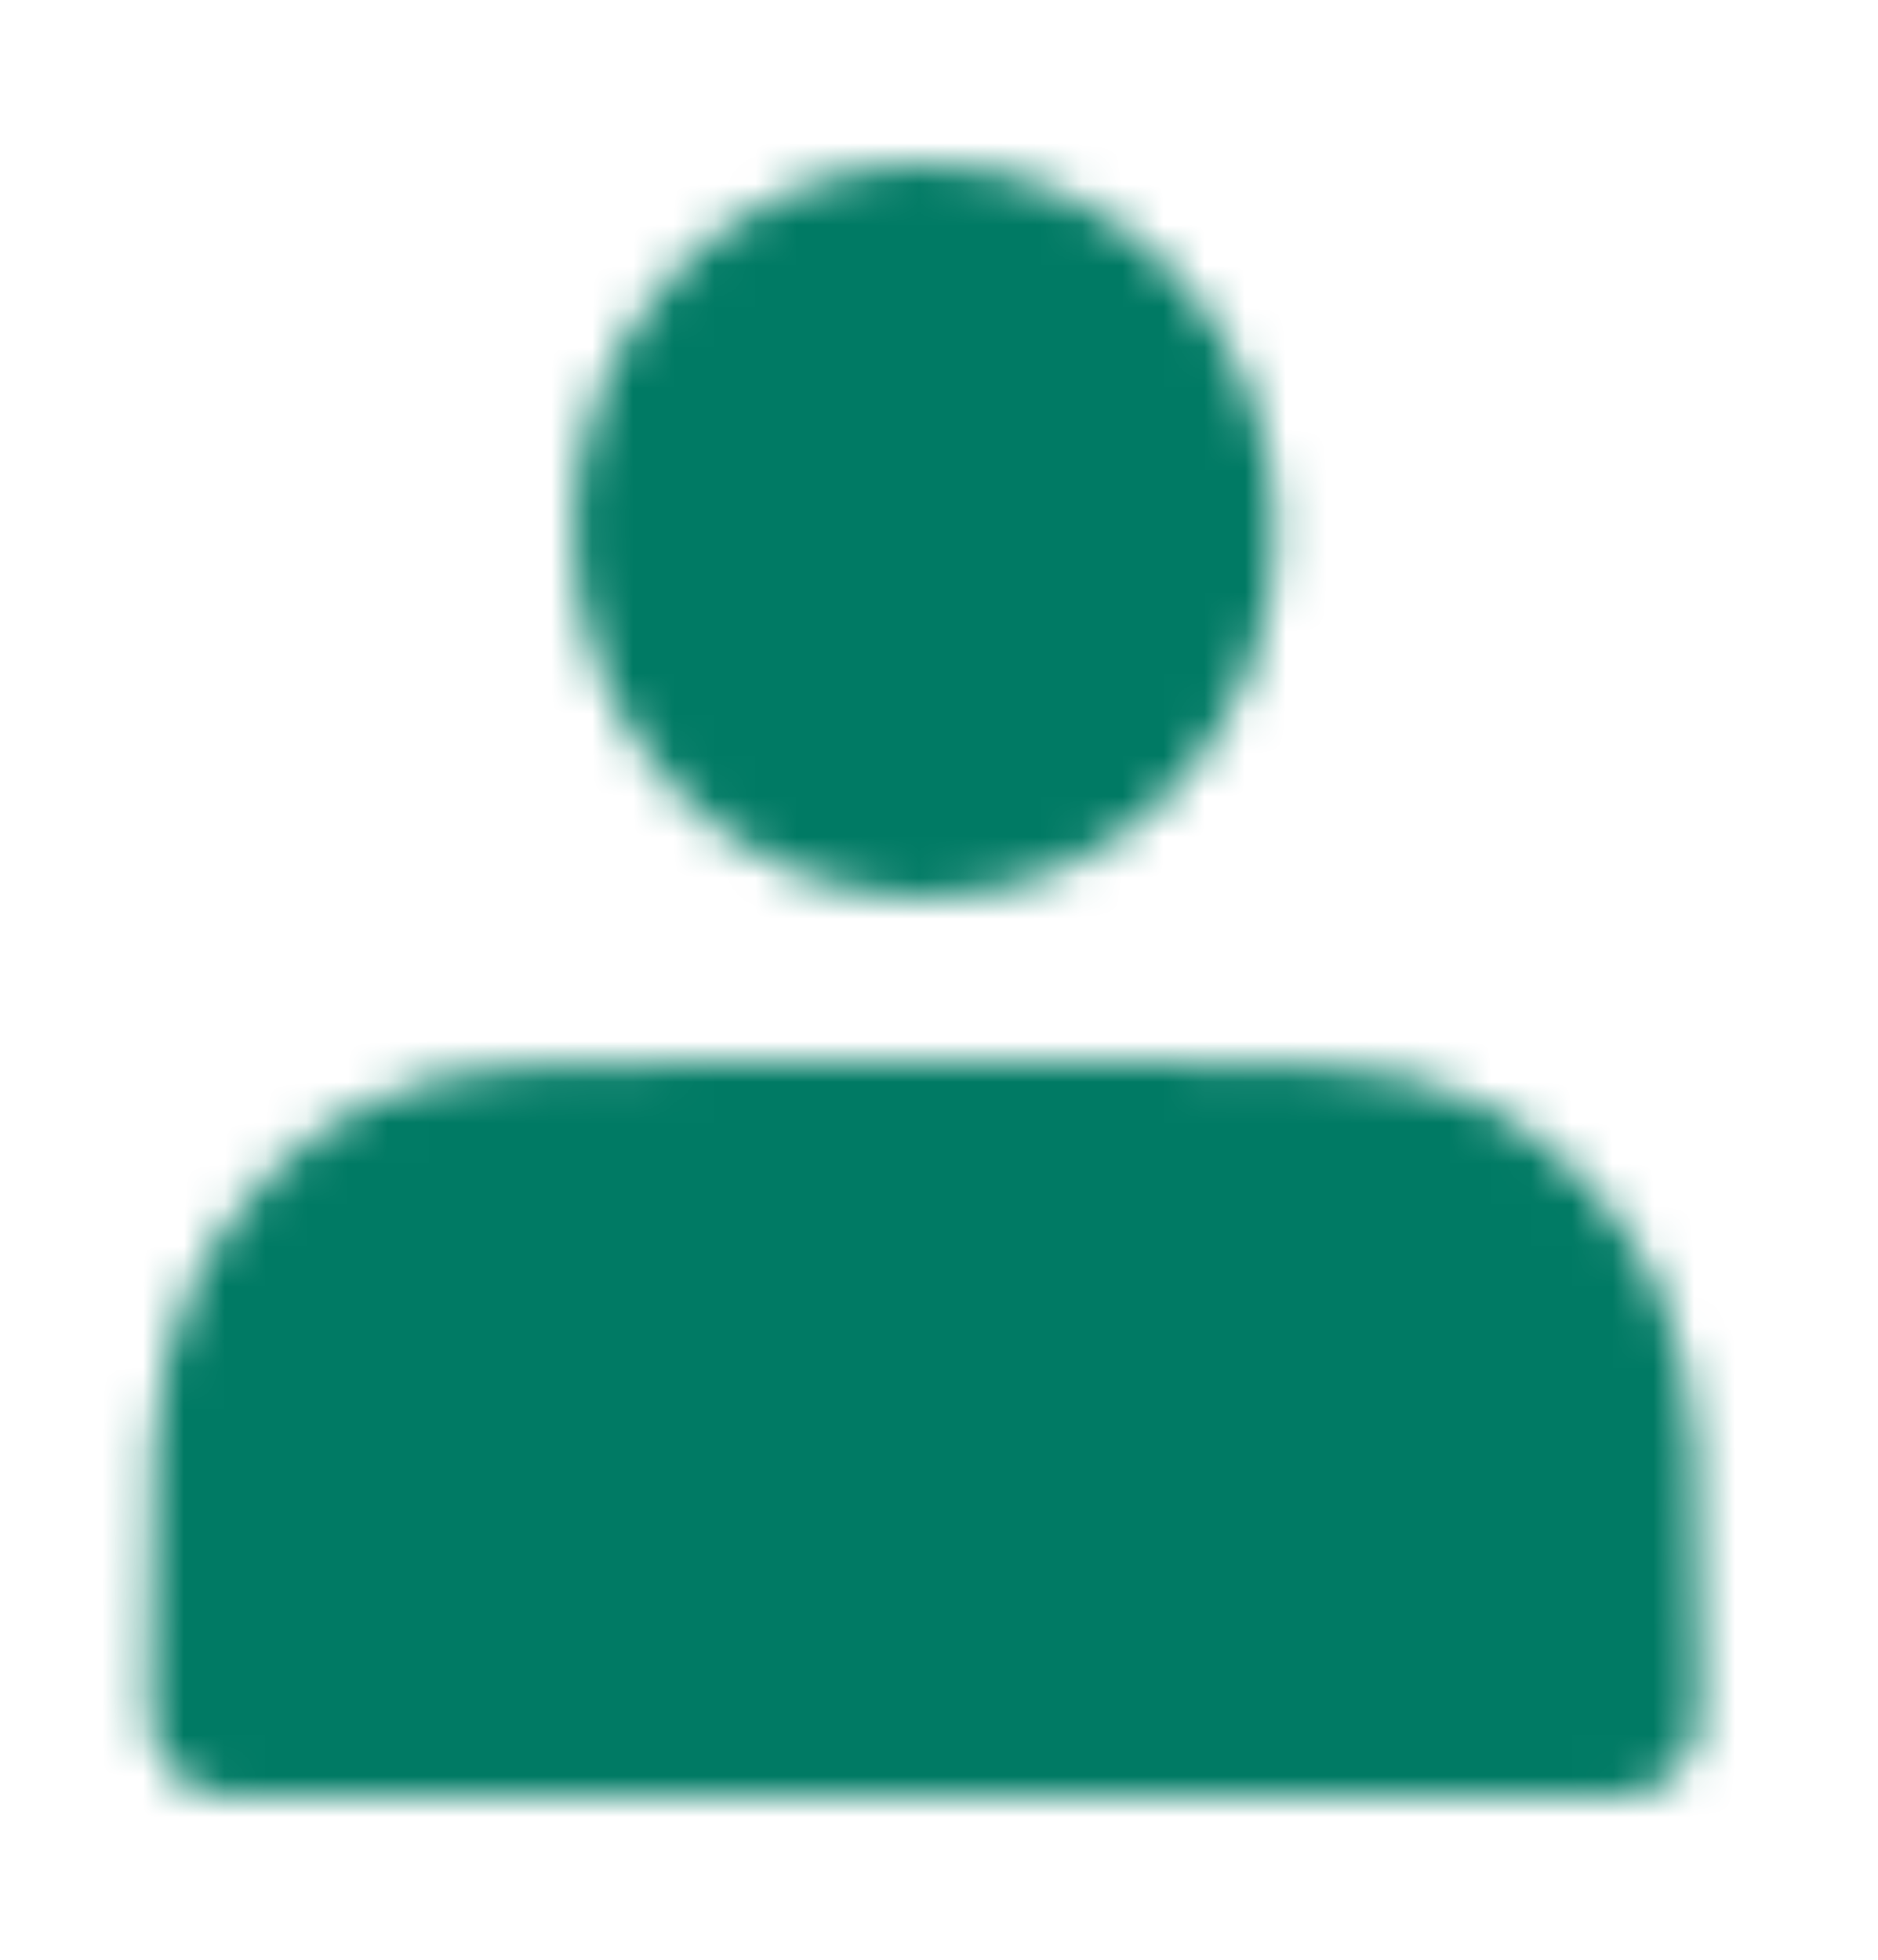 <svg width="46" height="48" viewBox="0 0 46 48" fill="none" xmlns="http://www.w3.org/2000/svg">
<mask id="mask0_64_108" style="mask-type:alpha" maskUnits="userSpaceOnUse" x="3" y="4" width="39" height="40">
<path d="M22.642 20C23.509 20 24.367 19.819 25.169 19.467C25.97 19.115 26.698 18.6 27.311 17.95C27.924 17.3 28.411 16.528 28.743 15.679C29.074 14.829 29.245 13.919 29.245 13C29.245 12.081 29.074 11.171 28.743 10.321C28.411 9.472 27.924 8.7 27.311 8.05C26.698 7.4 25.97 6.885 25.169 6.533C24.367 6.181 23.509 6 22.642 6C20.89 6 19.21 6.737 17.972 8.05C16.733 9.363 16.038 11.143 16.038 13C16.038 14.857 16.733 16.637 17.972 17.95C19.21 19.262 20.89 20 22.642 20V20ZM5.66 40.8V42H39.623V40.8C39.623 36.32 39.623 34.08 38.8 32.368C38.076 30.863 36.922 29.639 35.502 28.872C33.887 28 31.773 28 27.547 28H17.736C13.509 28 11.396 28 9.781 28.872C8.361 29.639 7.207 30.863 6.483 32.368C5.66 34.08 5.66 36.32 5.66 40.8Z" fill="white" stroke="white" stroke-width="4" stroke-linecap="round" stroke-linejoin="round"/>
</mask>
<g mask="url(#mask0_64_108)">
<path d="M0 0H45.283V48H0V0Z" fill="#007A64"/>
</g>
</svg>
